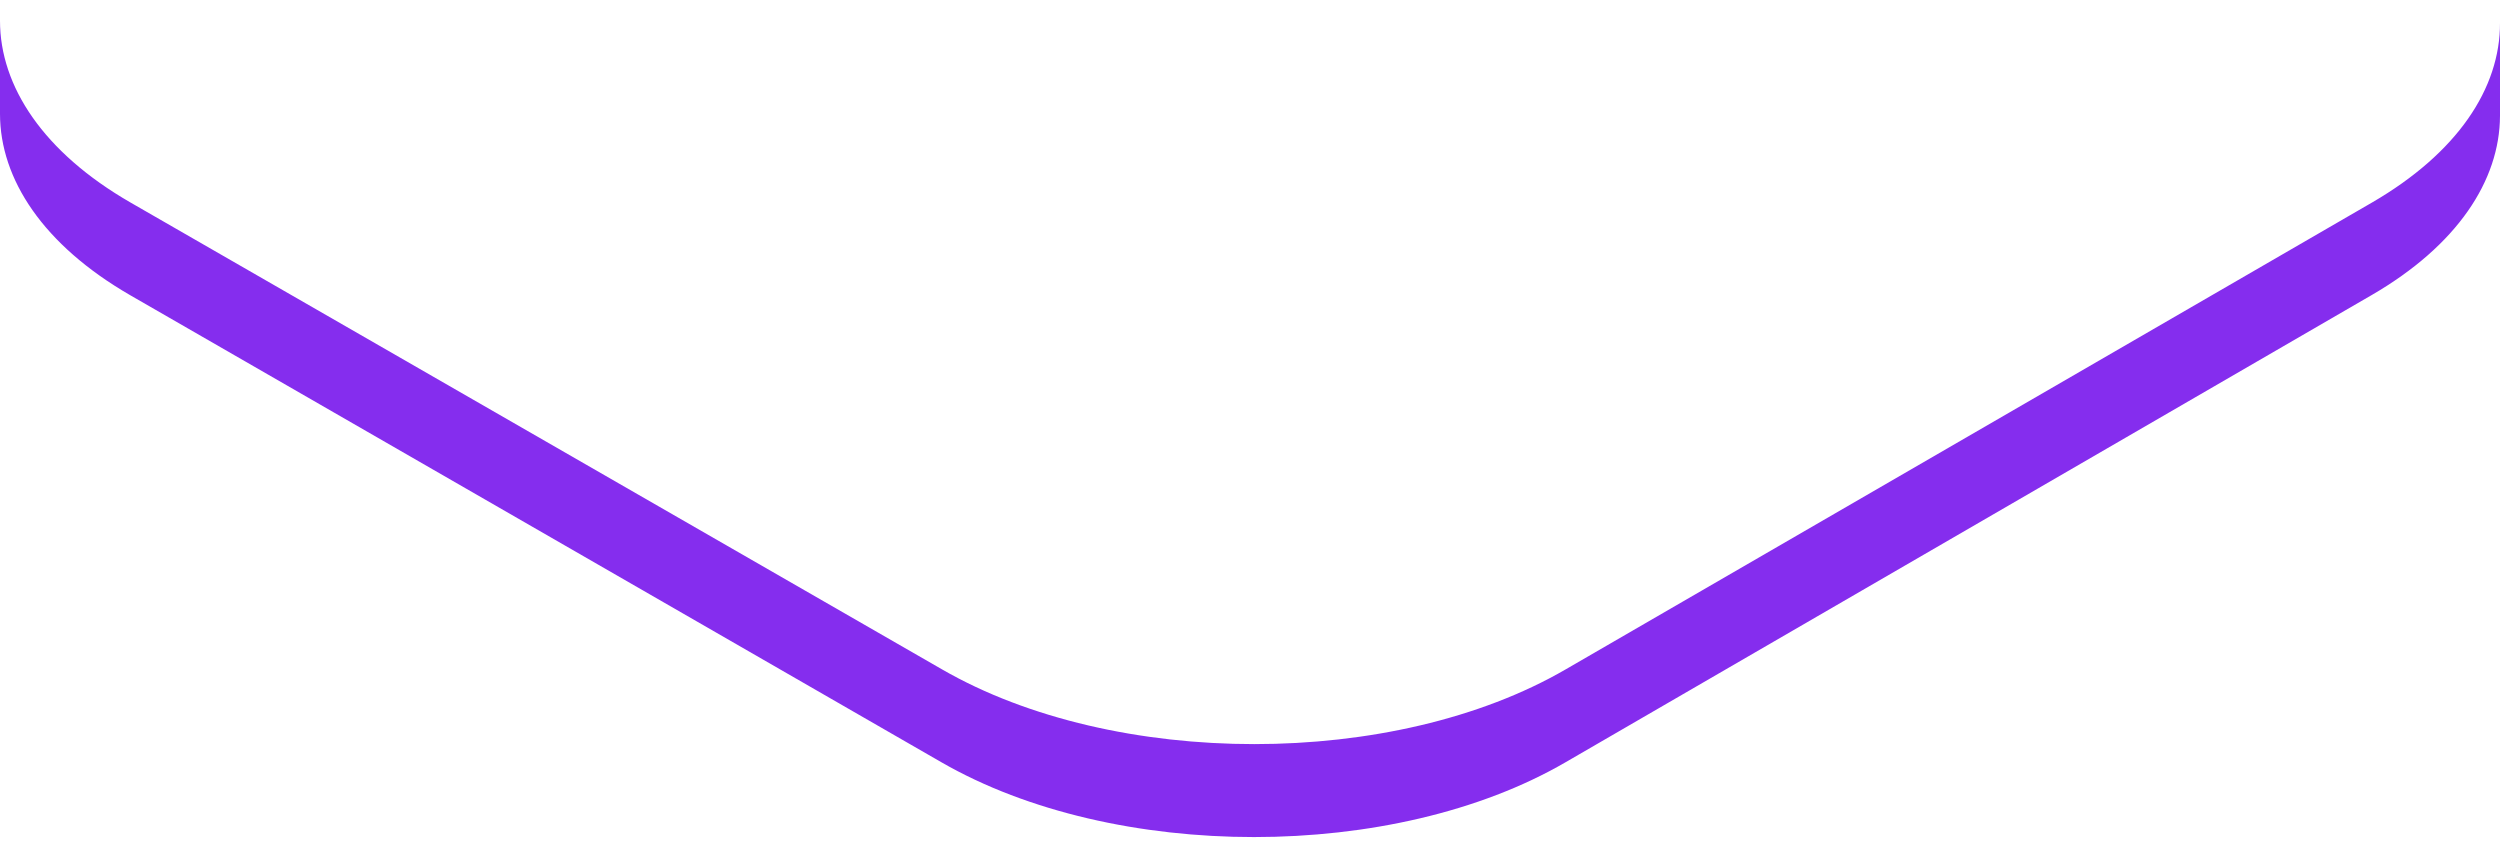 <svg width="98" height="33" viewBox="0 0 98 33" fill="none" xmlns="http://www.w3.org/2000/svg">
<path d="M92.987 7.937L61.377 26.238C54.647 30.146 43.7 30.146 36.925 26.238L5.113 7.937C1.698 5.969 0 3.382 0 0.813V4.457C0 7.026 1.698 9.604 5.104 11.572L36.906 29.882C43.691 33.79 54.638 33.79 61.367 29.882L92.978 11.562C96.32 9.622 97.991 7.08 98 4.539V0.895C98.009 3.464 96.329 5.996 92.987 7.937Z" fill="#852DEE"/>
</svg>
